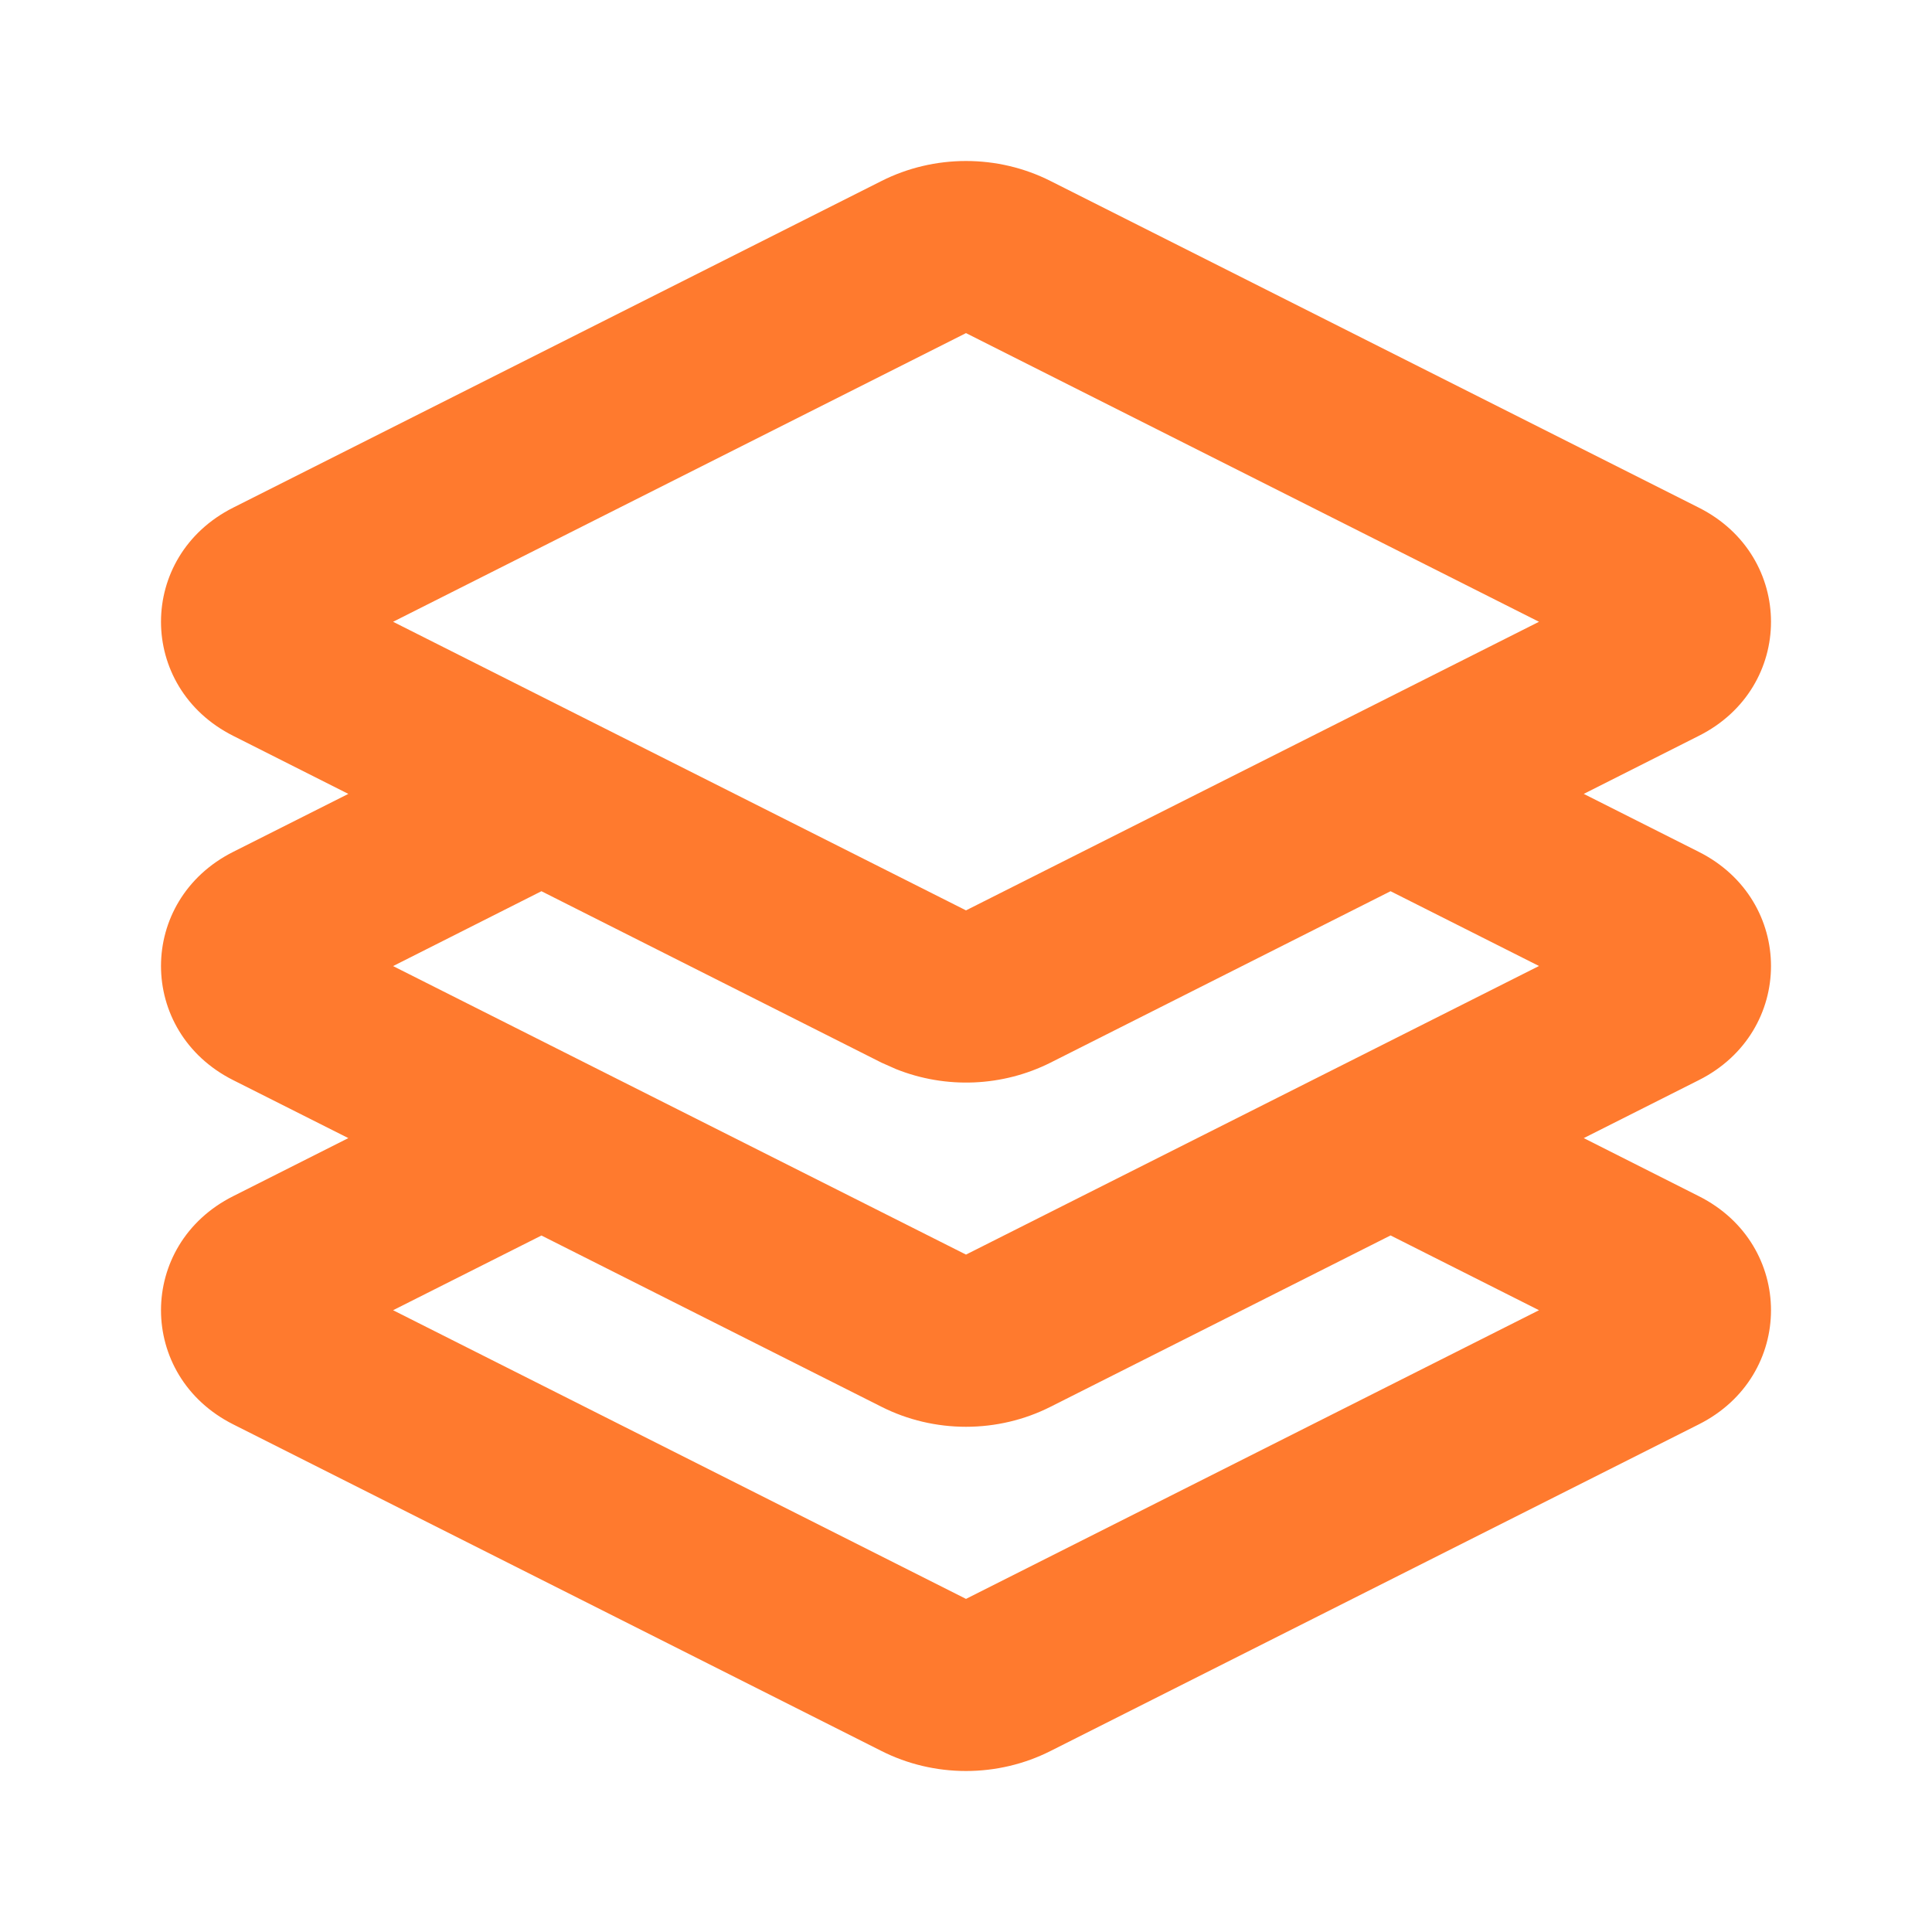 <svg width="24" height="24" viewBox="0 0 24 24" fill="none" xmlns="http://www.w3.org/2000/svg">
<path d="M13.049 2.248L21.103 6.306C22.299 6.908 22.299 8.541 21.103 9.141L19.674 9.862L21.103 10.582C22.299 11.184 22.299 12.817 21.103 13.418L19.674 14.138L21.103 14.859C22.299 15.46 22.299 17.093 21.103 17.694L13.049 21.752C12.726 21.915 12.366 22 12 22C11.634 22 11.274 21.915 10.951 21.752L2.897 17.694C1.701 17.092 1.701 15.46 2.897 14.859L4.327 14.138L2.897 13.418C1.701 12.816 1.701 11.184 2.897 10.582L4.327 9.862L2.897 9.141C1.701 8.539 1.701 6.908 2.897 6.306L10.951 2.248C11.274 2.085 11.634 2 12 2C12.366 2 12.726 2.085 13.049 2.248ZM17.274 15.347L13.049 17.476C12.726 17.639 12.366 17.724 12 17.724C11.634 17.724 11.274 17.639 10.951 17.476L6.726 15.348L4.883 16.276L12 19.862L19.118 16.276L17.274 15.347ZM17.274 11.071L13.049 13.201C12.756 13.348 12.432 13.432 12.101 13.446C11.77 13.46 11.44 13.404 11.134 13.282L10.951 13.201L6.726 11.071L4.883 12.001L12 15.585L19.118 12L17.274 11.071ZM12 4.138L4.883 7.724L12 11.309L19.118 7.724L12 4.138Z" fill="#FF7A2E"/>
</svg>
